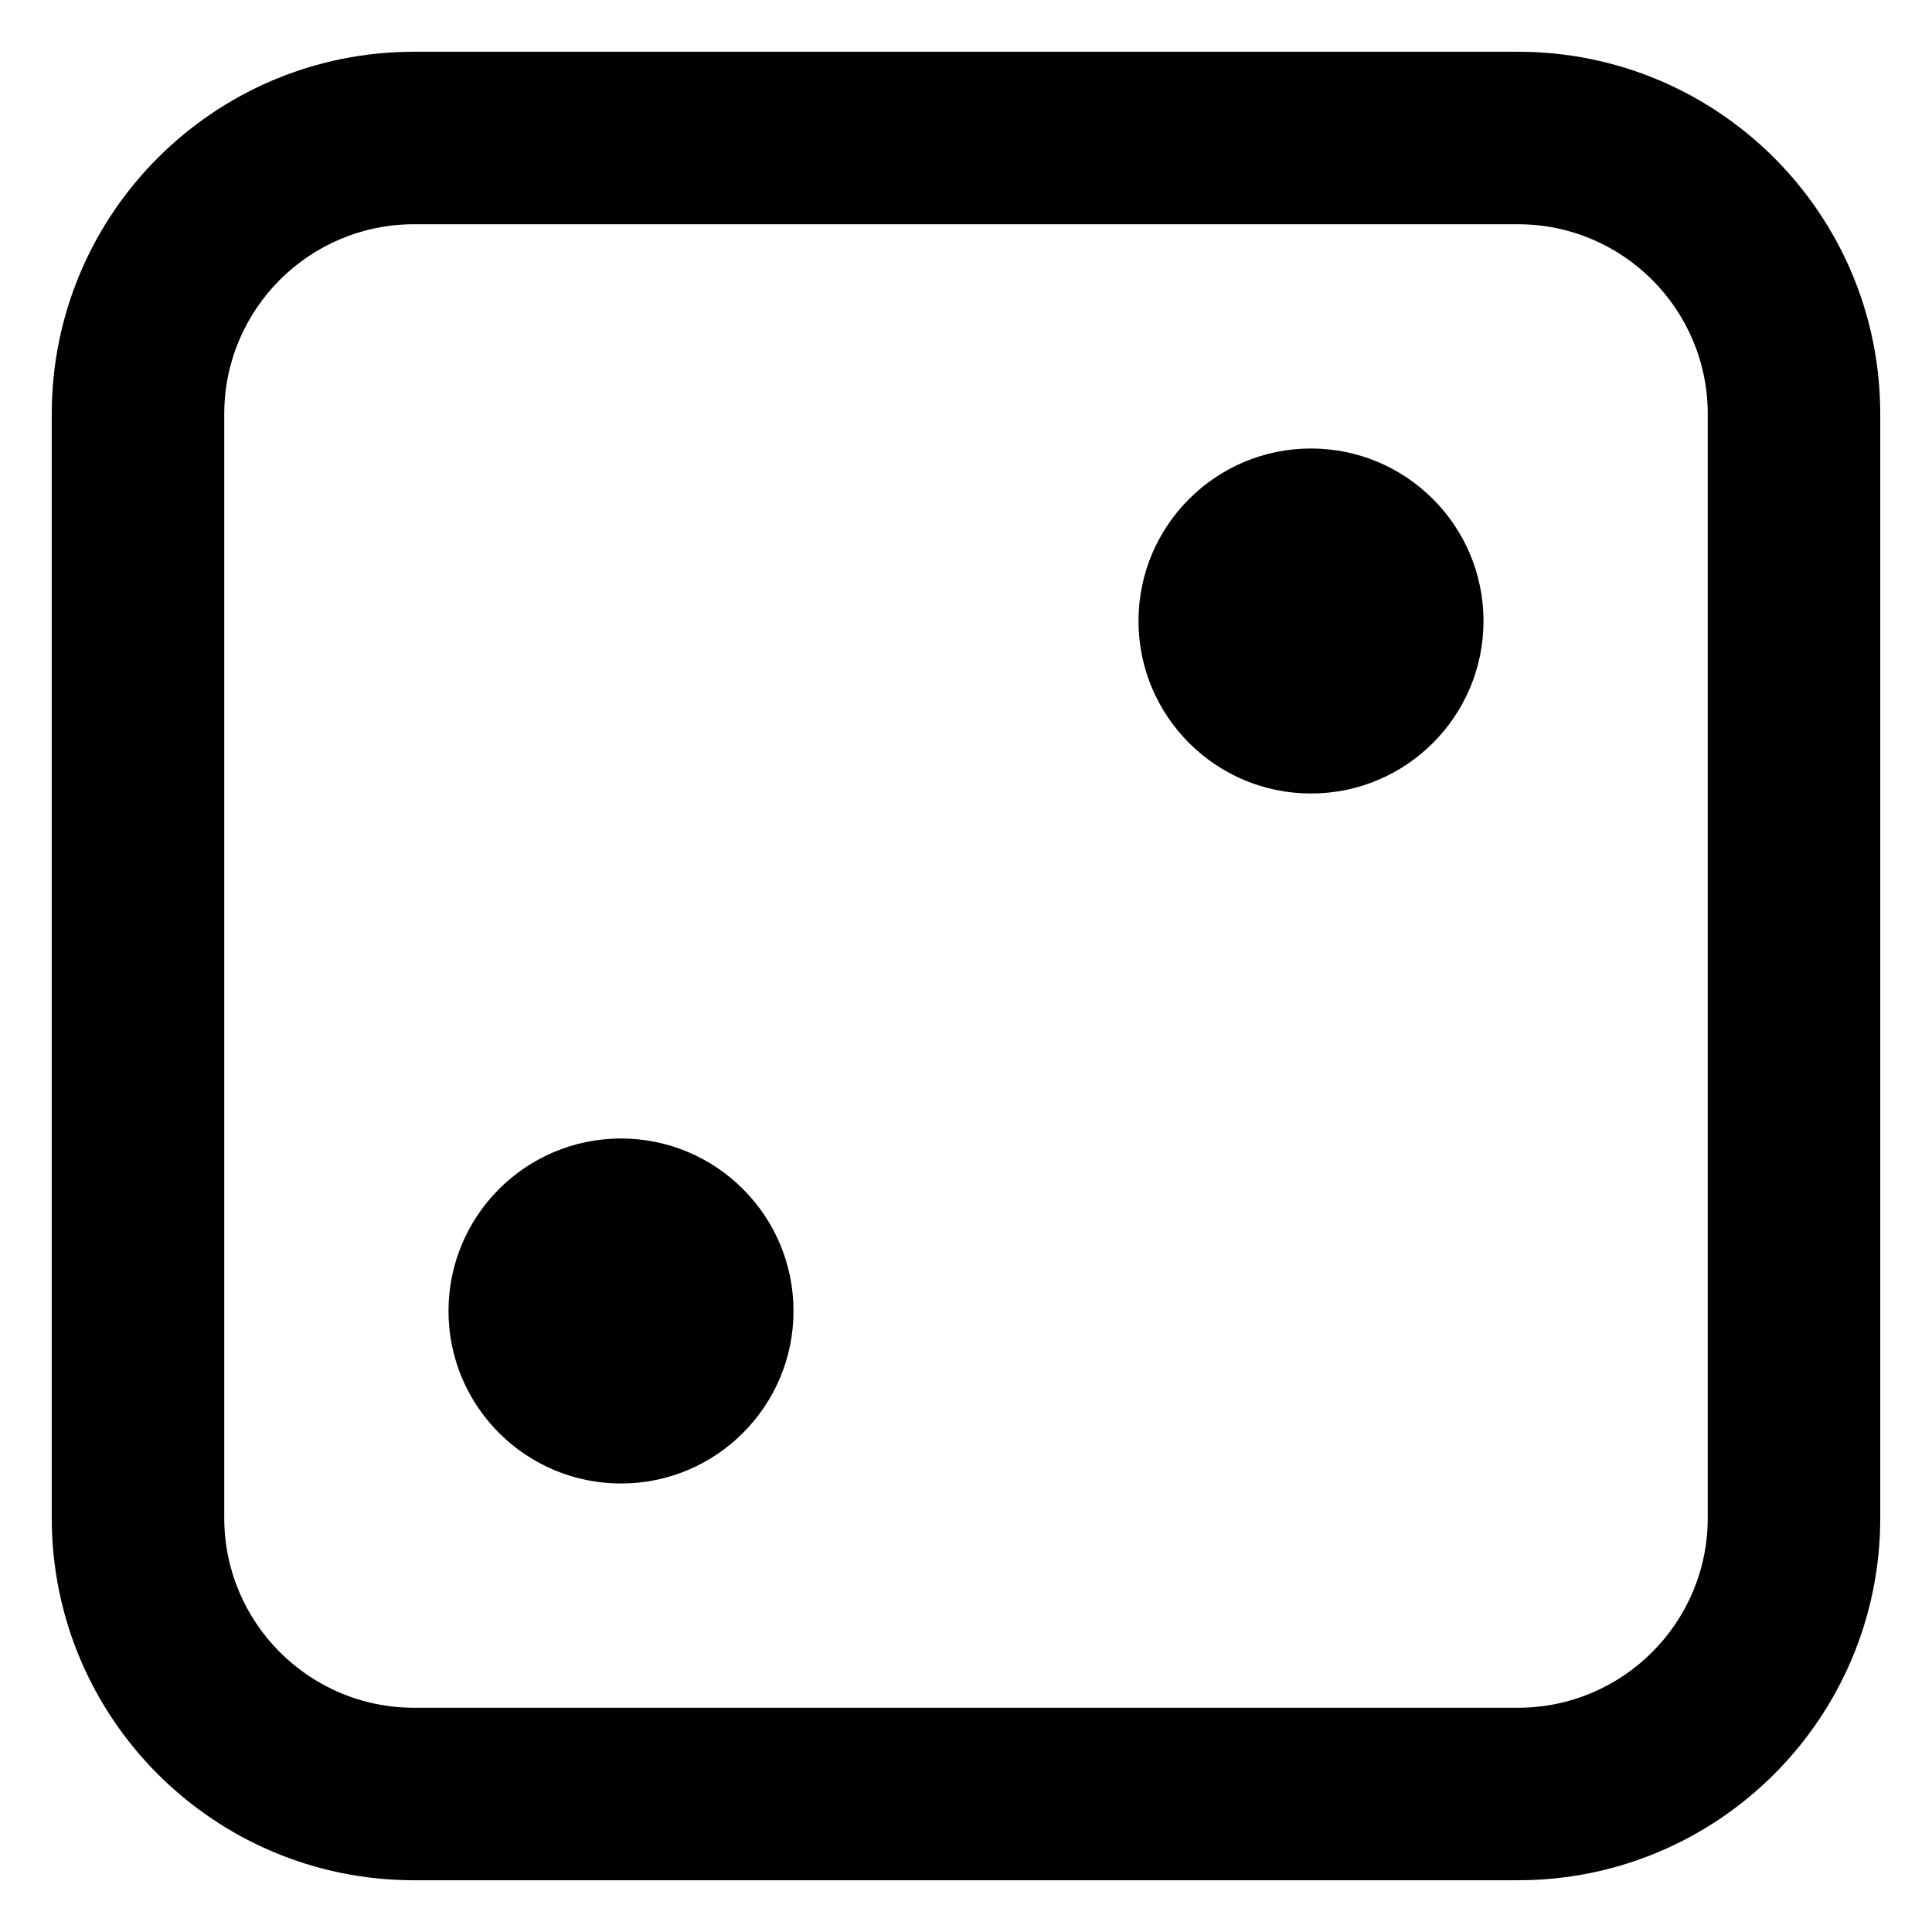 <svg xmlns="http://www.w3.org/2000/svg" fill="none" viewBox="0 0 14 14" id="Dice-2--Streamline-Core-Remix">
  <desc>
    Dice 2 Streamline Icon: https://streamlinehq.com
  </desc>
  <g id="Free Remix/Entertainment/dice-2">
    <path id="Union" fill="#000000" fill-rule="evenodd" d="M3 0.375C1.55 0.375 0.375 1.55 0.375 3v8c0 1.45 1.175 2.625 2.625 2.625h8c1.45 0 2.625 -1.175 2.625 -2.625V3c0 -1.45 -1.175 -2.625 -2.625 -2.625H3ZM1.625 3c0 -0.759 0.616 -1.375 1.375 -1.375h8c0.759 0 1.375 0.616 1.375 1.375v8c0 0.759 -0.616 1.375 -1.375 1.375H3c-0.759 0 -1.375 -0.616 -1.375 -1.375V3Zm9.125 1.5c0 -0.69 -0.56 -1.25 -1.25 -1.25 -0.69 0 -1.25 0.56 -1.25 1.25s0.56 1.25 1.25 1.25c0.69 0 1.25 -0.56 1.25 -1.25Zm-7.5 5c0 0.69 0.56 1.25 1.25 1.25s1.25 -0.56 1.25 -1.25c0 -0.69 -0.56 -1.25 -1.25 -1.25s-1.25 0.56 -1.25 1.25Z" clip-rule="evenodd" stroke-width="1"></path>
  </g>
</svg>